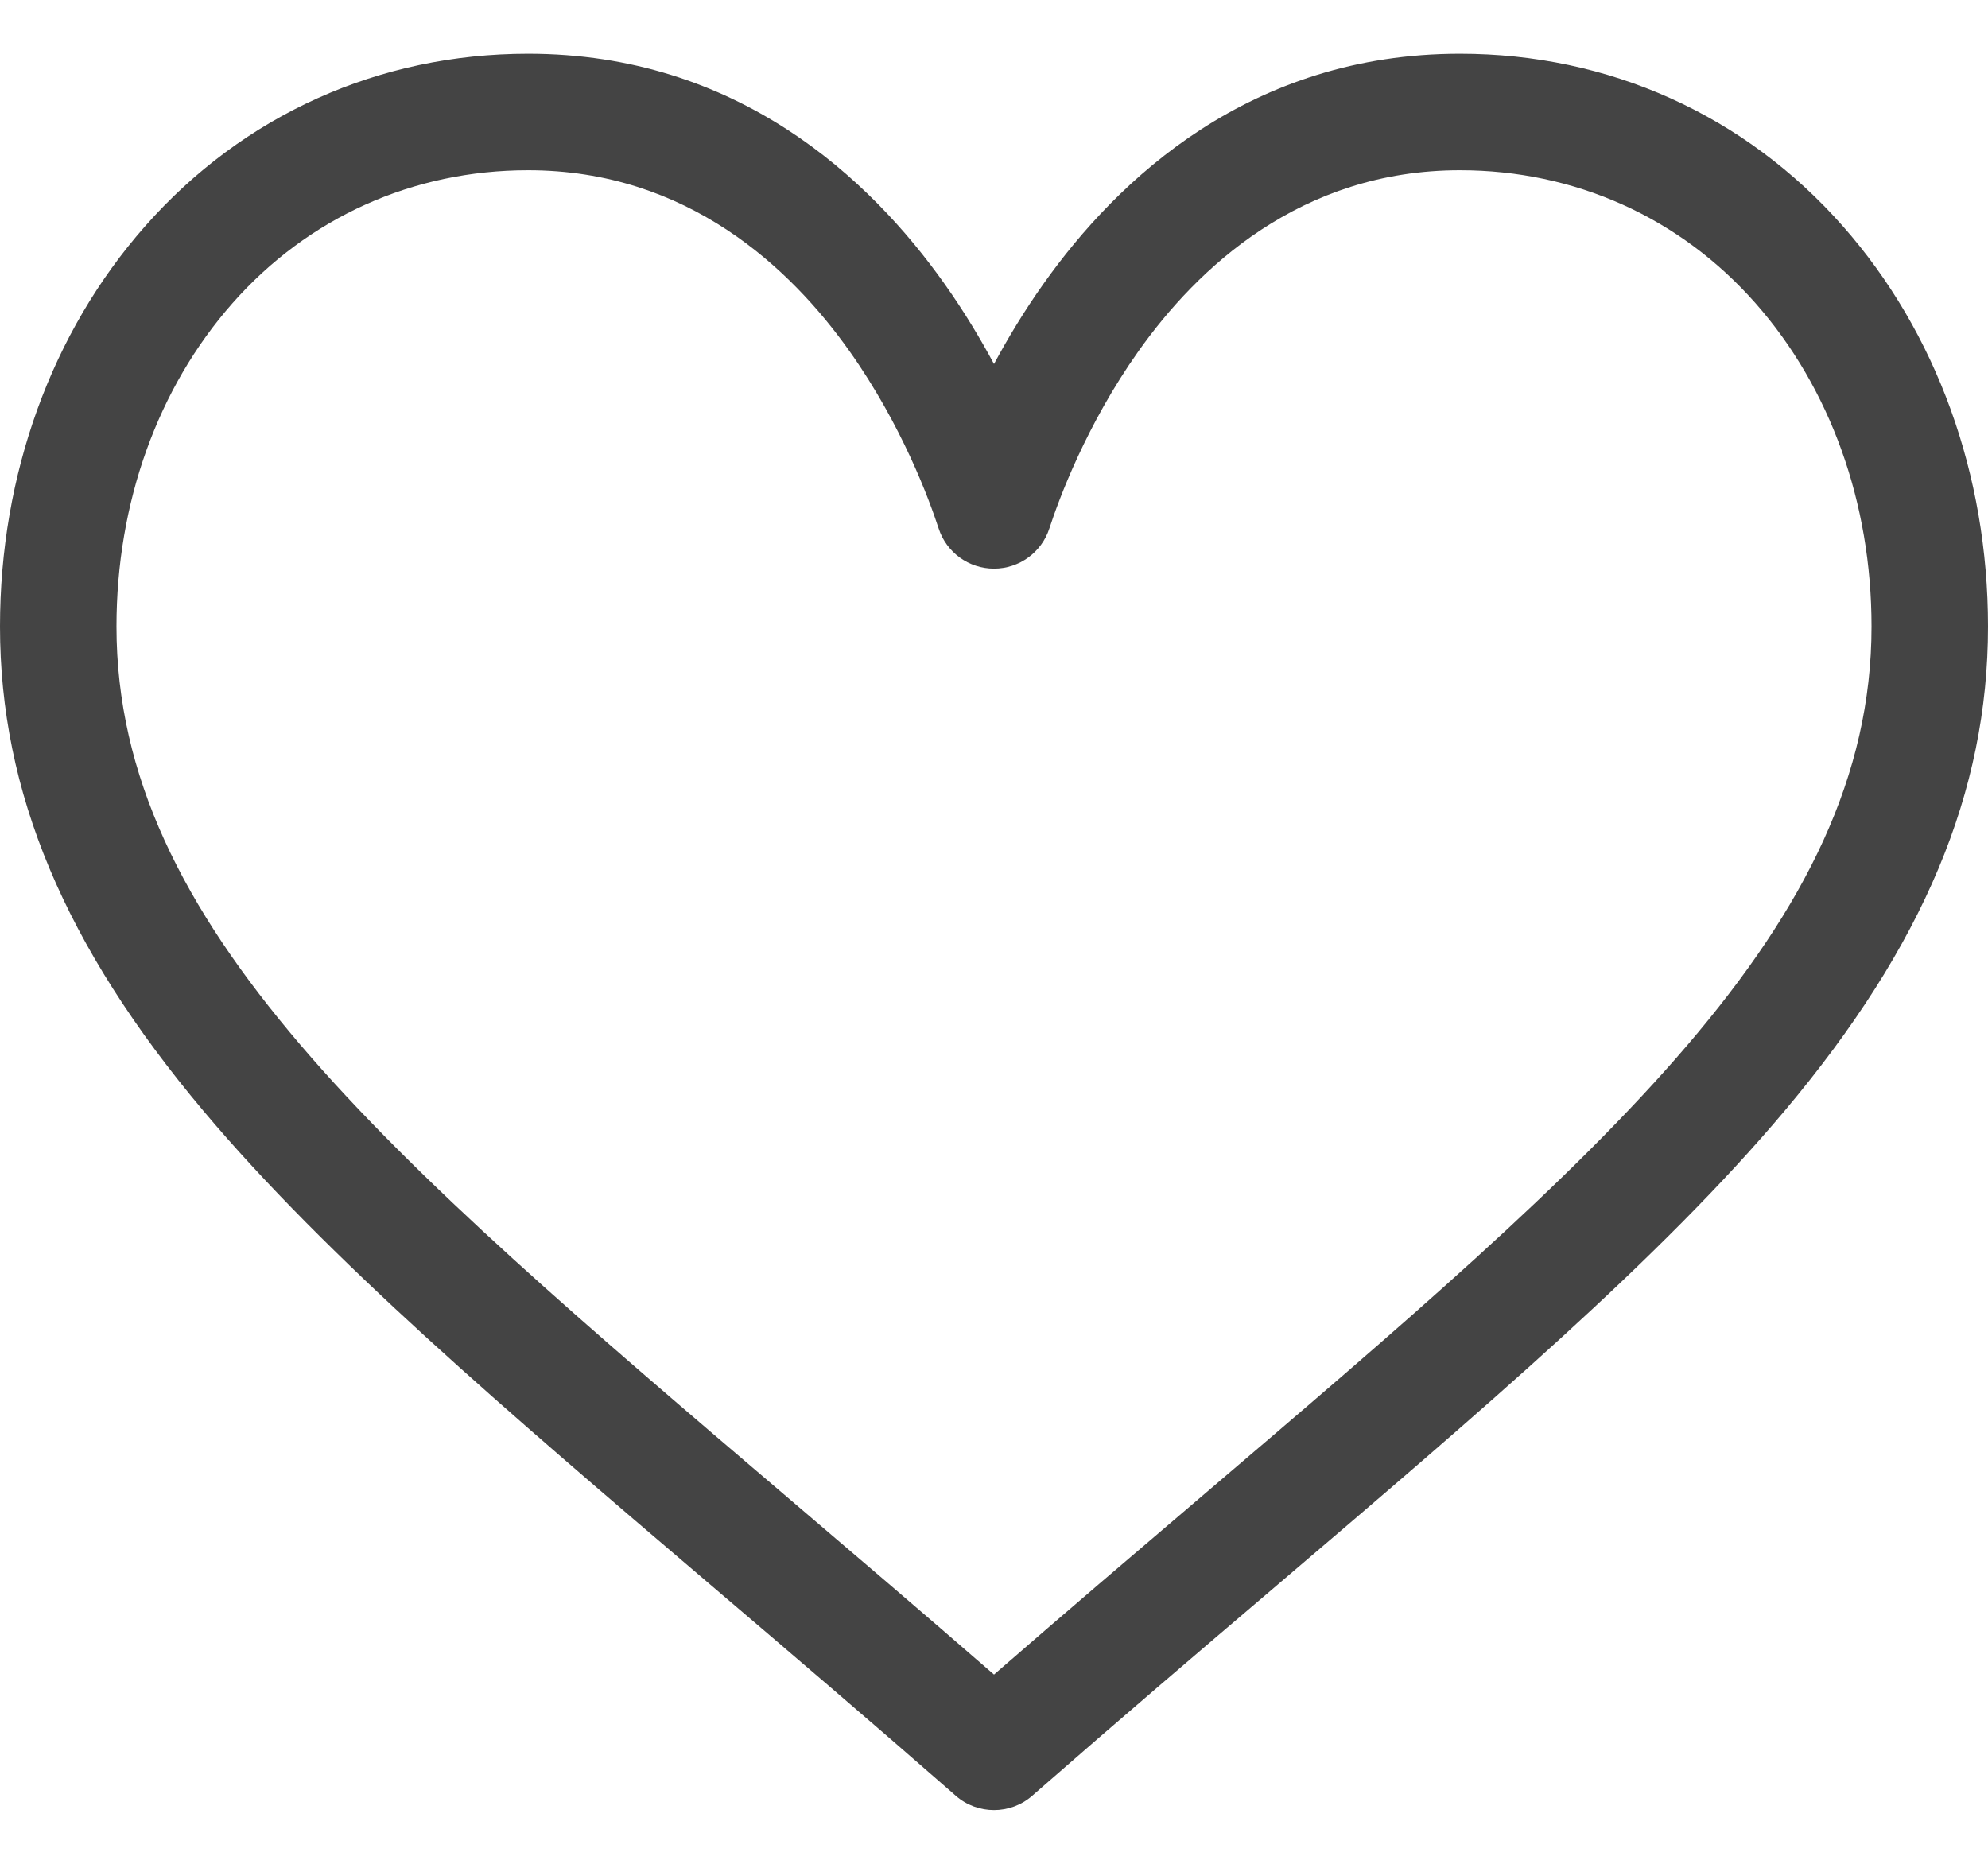 <svg width="32" height="30" viewBox="0 0 32 30" fill="none" xmlns="http://www.w3.org/2000/svg">
<path d="M29.665 3.642C28.087 1.851 25.897 0.865 23.5 0.865C20.128 0.865 17.994 2.878 16.797 4.568C16.486 5.006 16.222 5.446 16 5.859C15.778 5.446 15.514 5.006 15.203 4.568C14.006 2.878 11.872 0.865 8.5 0.865C6.103 0.865 3.913 1.851 2.335 3.642C0.829 5.35 0 7.638 0 10.084C0 12.747 1.04 15.224 3.272 17.878C5.266 20.251 8.136 22.696 11.459 25.528C12.698 26.583 13.978 27.674 15.342 28.867L15.383 28.903C15.559 29.058 15.78 29.135 16 29.135C16.22 29.135 16.441 29.058 16.617 28.903L16.658 28.867C18.022 27.674 19.302 26.583 20.541 25.528C23.864 22.696 26.734 20.251 28.728 17.878C30.96 15.224 32 12.747 32 10.084C32 7.638 31.171 5.35 29.665 3.642ZM19.325 24.101C18.257 25.011 17.158 25.947 16 26.954C14.842 25.947 13.743 25.011 12.675 24.101C6.172 18.559 1.875 14.897 1.875 10.084C1.875 8.095 2.538 6.247 3.741 4.882C4.959 3.5 6.649 2.74 8.5 2.74C11.071 2.74 12.732 4.323 13.674 5.652C14.518 6.843 14.958 8.044 15.109 8.506C15.234 8.892 15.594 9.153 16 9.153C16.406 9.153 16.766 8.892 16.891 8.506C17.042 8.044 17.482 6.843 18.326 5.652C19.268 4.323 20.929 2.74 23.5 2.74C25.351 2.74 27.041 3.5 28.259 4.882C29.462 6.247 30.125 8.095 30.125 10.084C30.125 14.897 25.828 18.559 19.325 24.101Z" fill="#444444"/>
</svg>
